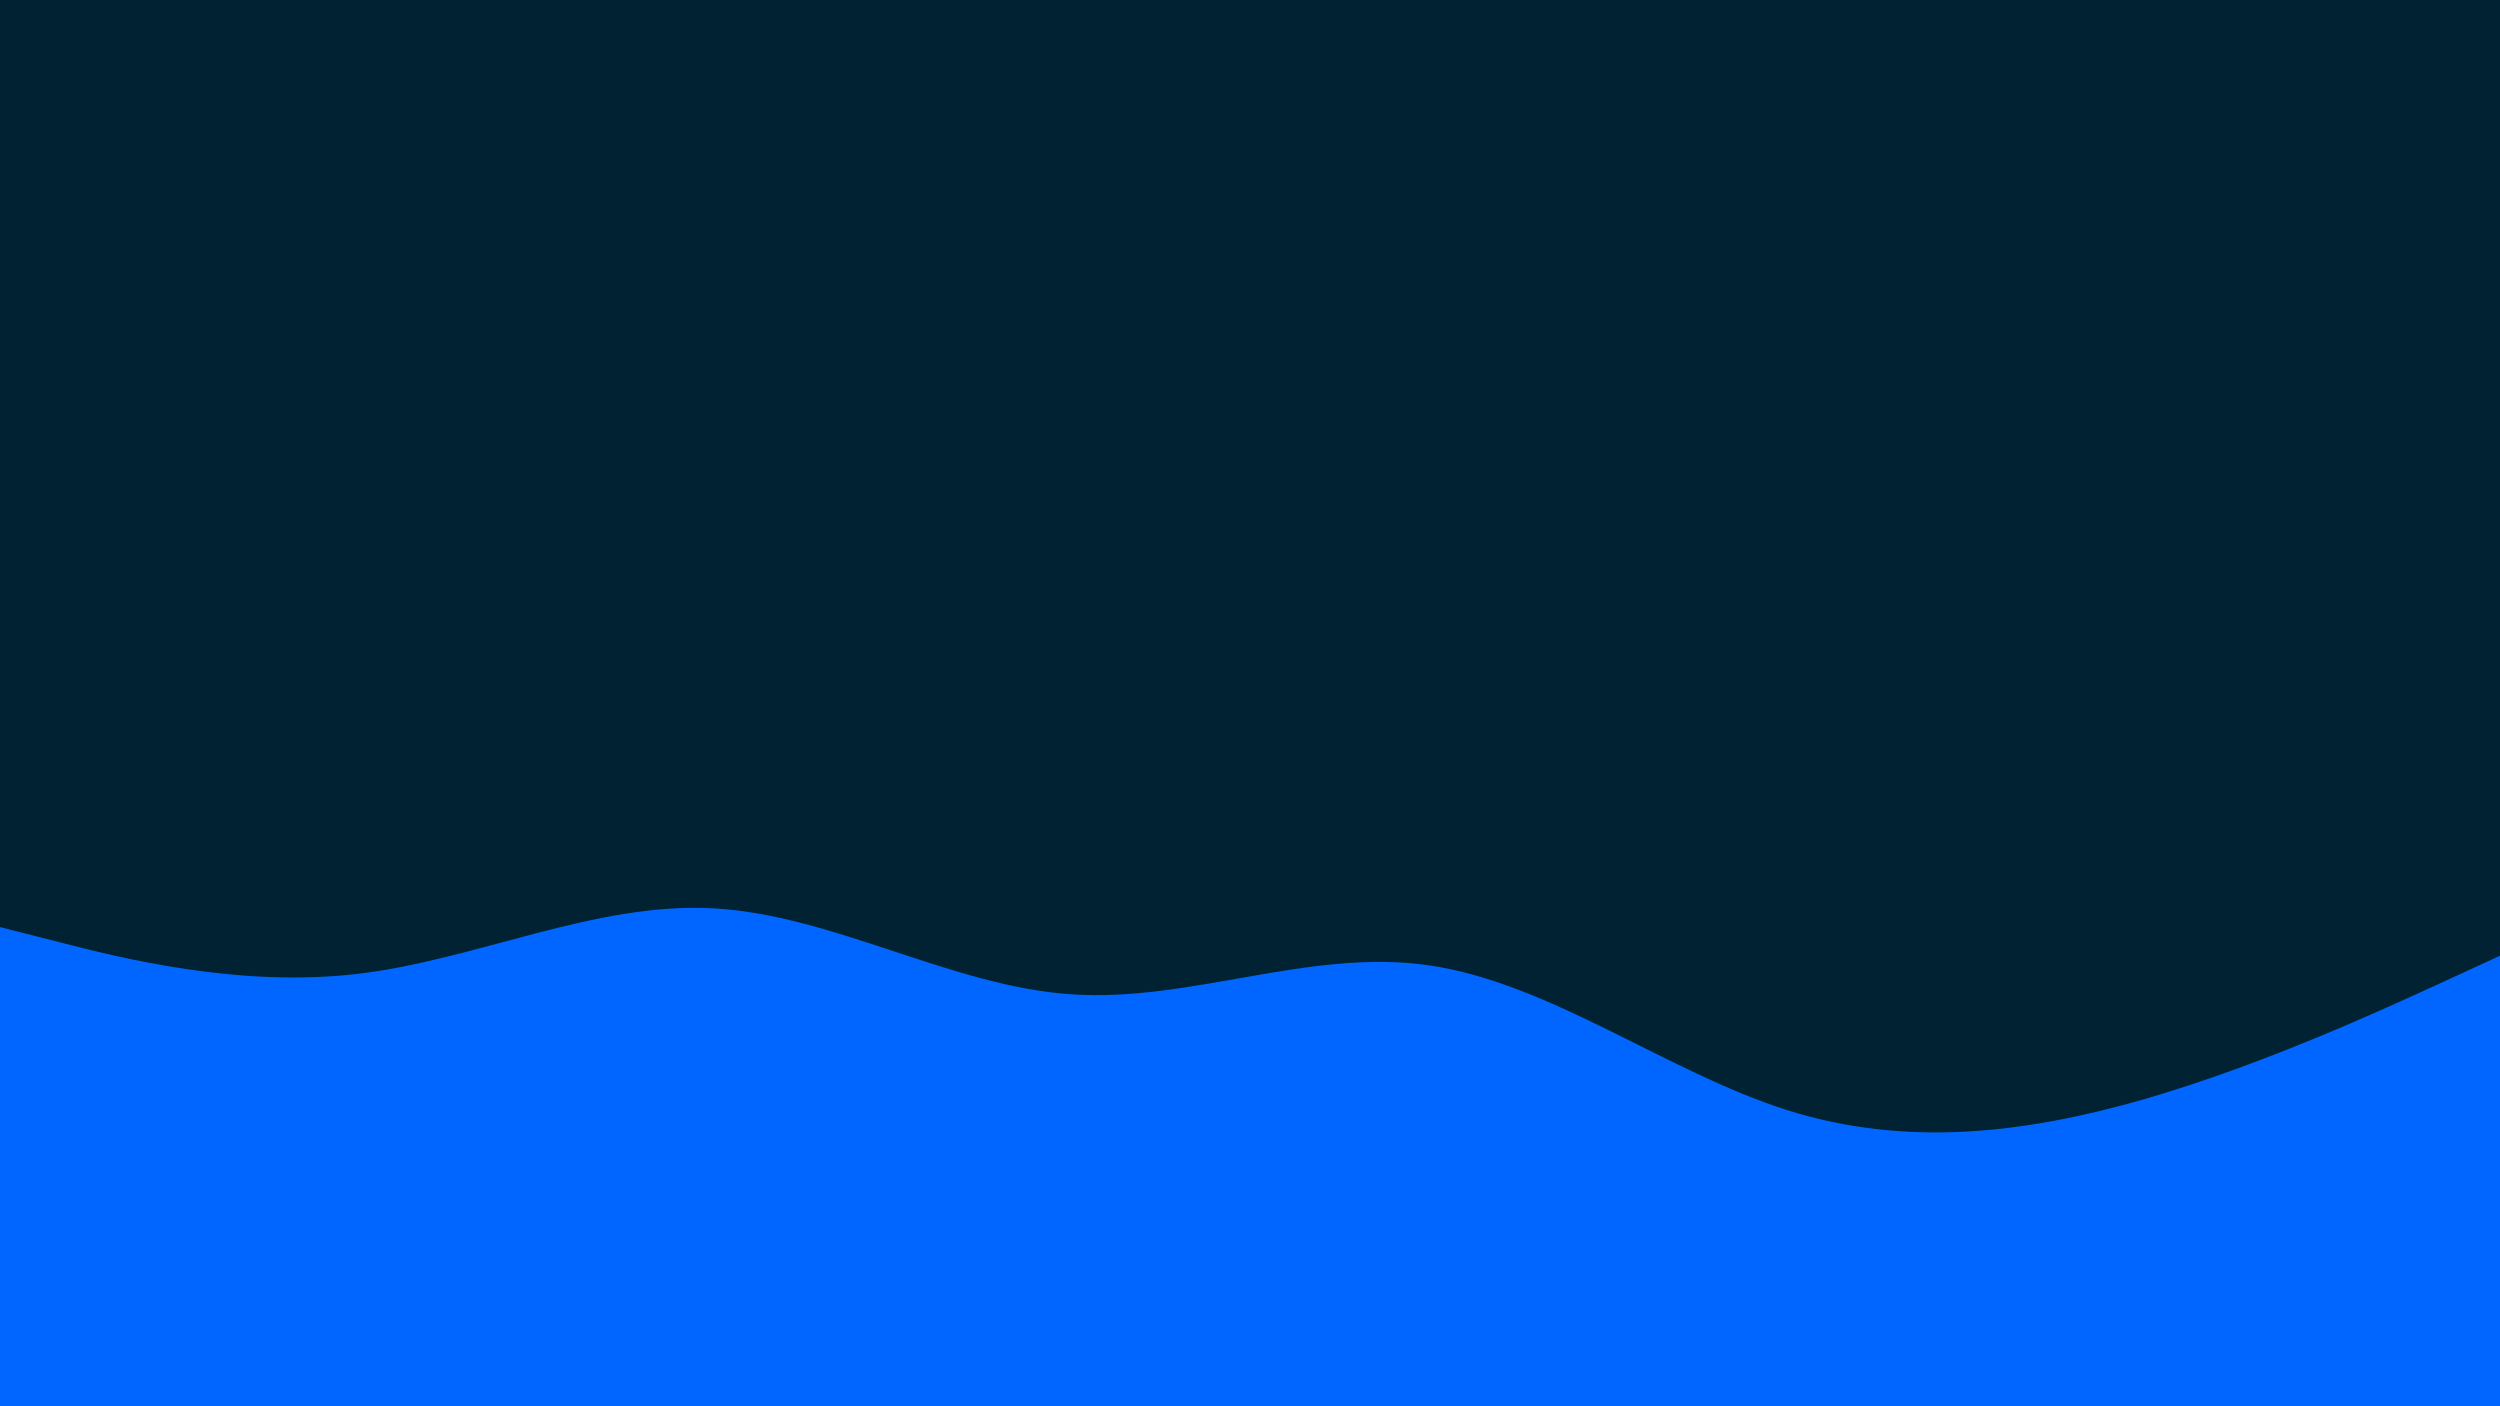 <svg id="visual" viewBox="0 0 960 540" width="960" height="540" xmlns="http://www.w3.org/2000/svg" xmlns:xlink="http://www.w3.org/1999/xlink" version="1.1"><rect x="0" y="0" width="960" height="540" fill="#002233"></rect><path d="M0 356L22.8 361.8C45.7 367.7 91.3 379.3 137 374C182.7 368.7 228.3 346.3 274 348.8C319.7 351.3 365.3 378.7 411.2 381.8C457 385 503 364 548.8 370.7C594.7 377.3 640.3 411.7 686 426.2C731.7 440.7 777.3 435.3 823 422.2C868.7 409 914.3 388 937.2 377.5L960 367L960 541L937.2 541C914.3 541 868.7 541 823 541C777.3 541 731.7 541 686 541C640.3 541 594.7 541 548.8 541C503 541 457 541 411.2 541C365.3 541 319.7 541 274 541C228.3 541 182.7 541 137 541C91.3 541 45.7 541 22.8 541L0 541Z" fill="#0066FF" stroke-linecap="round" stroke-linejoin="miter"></path></svg>